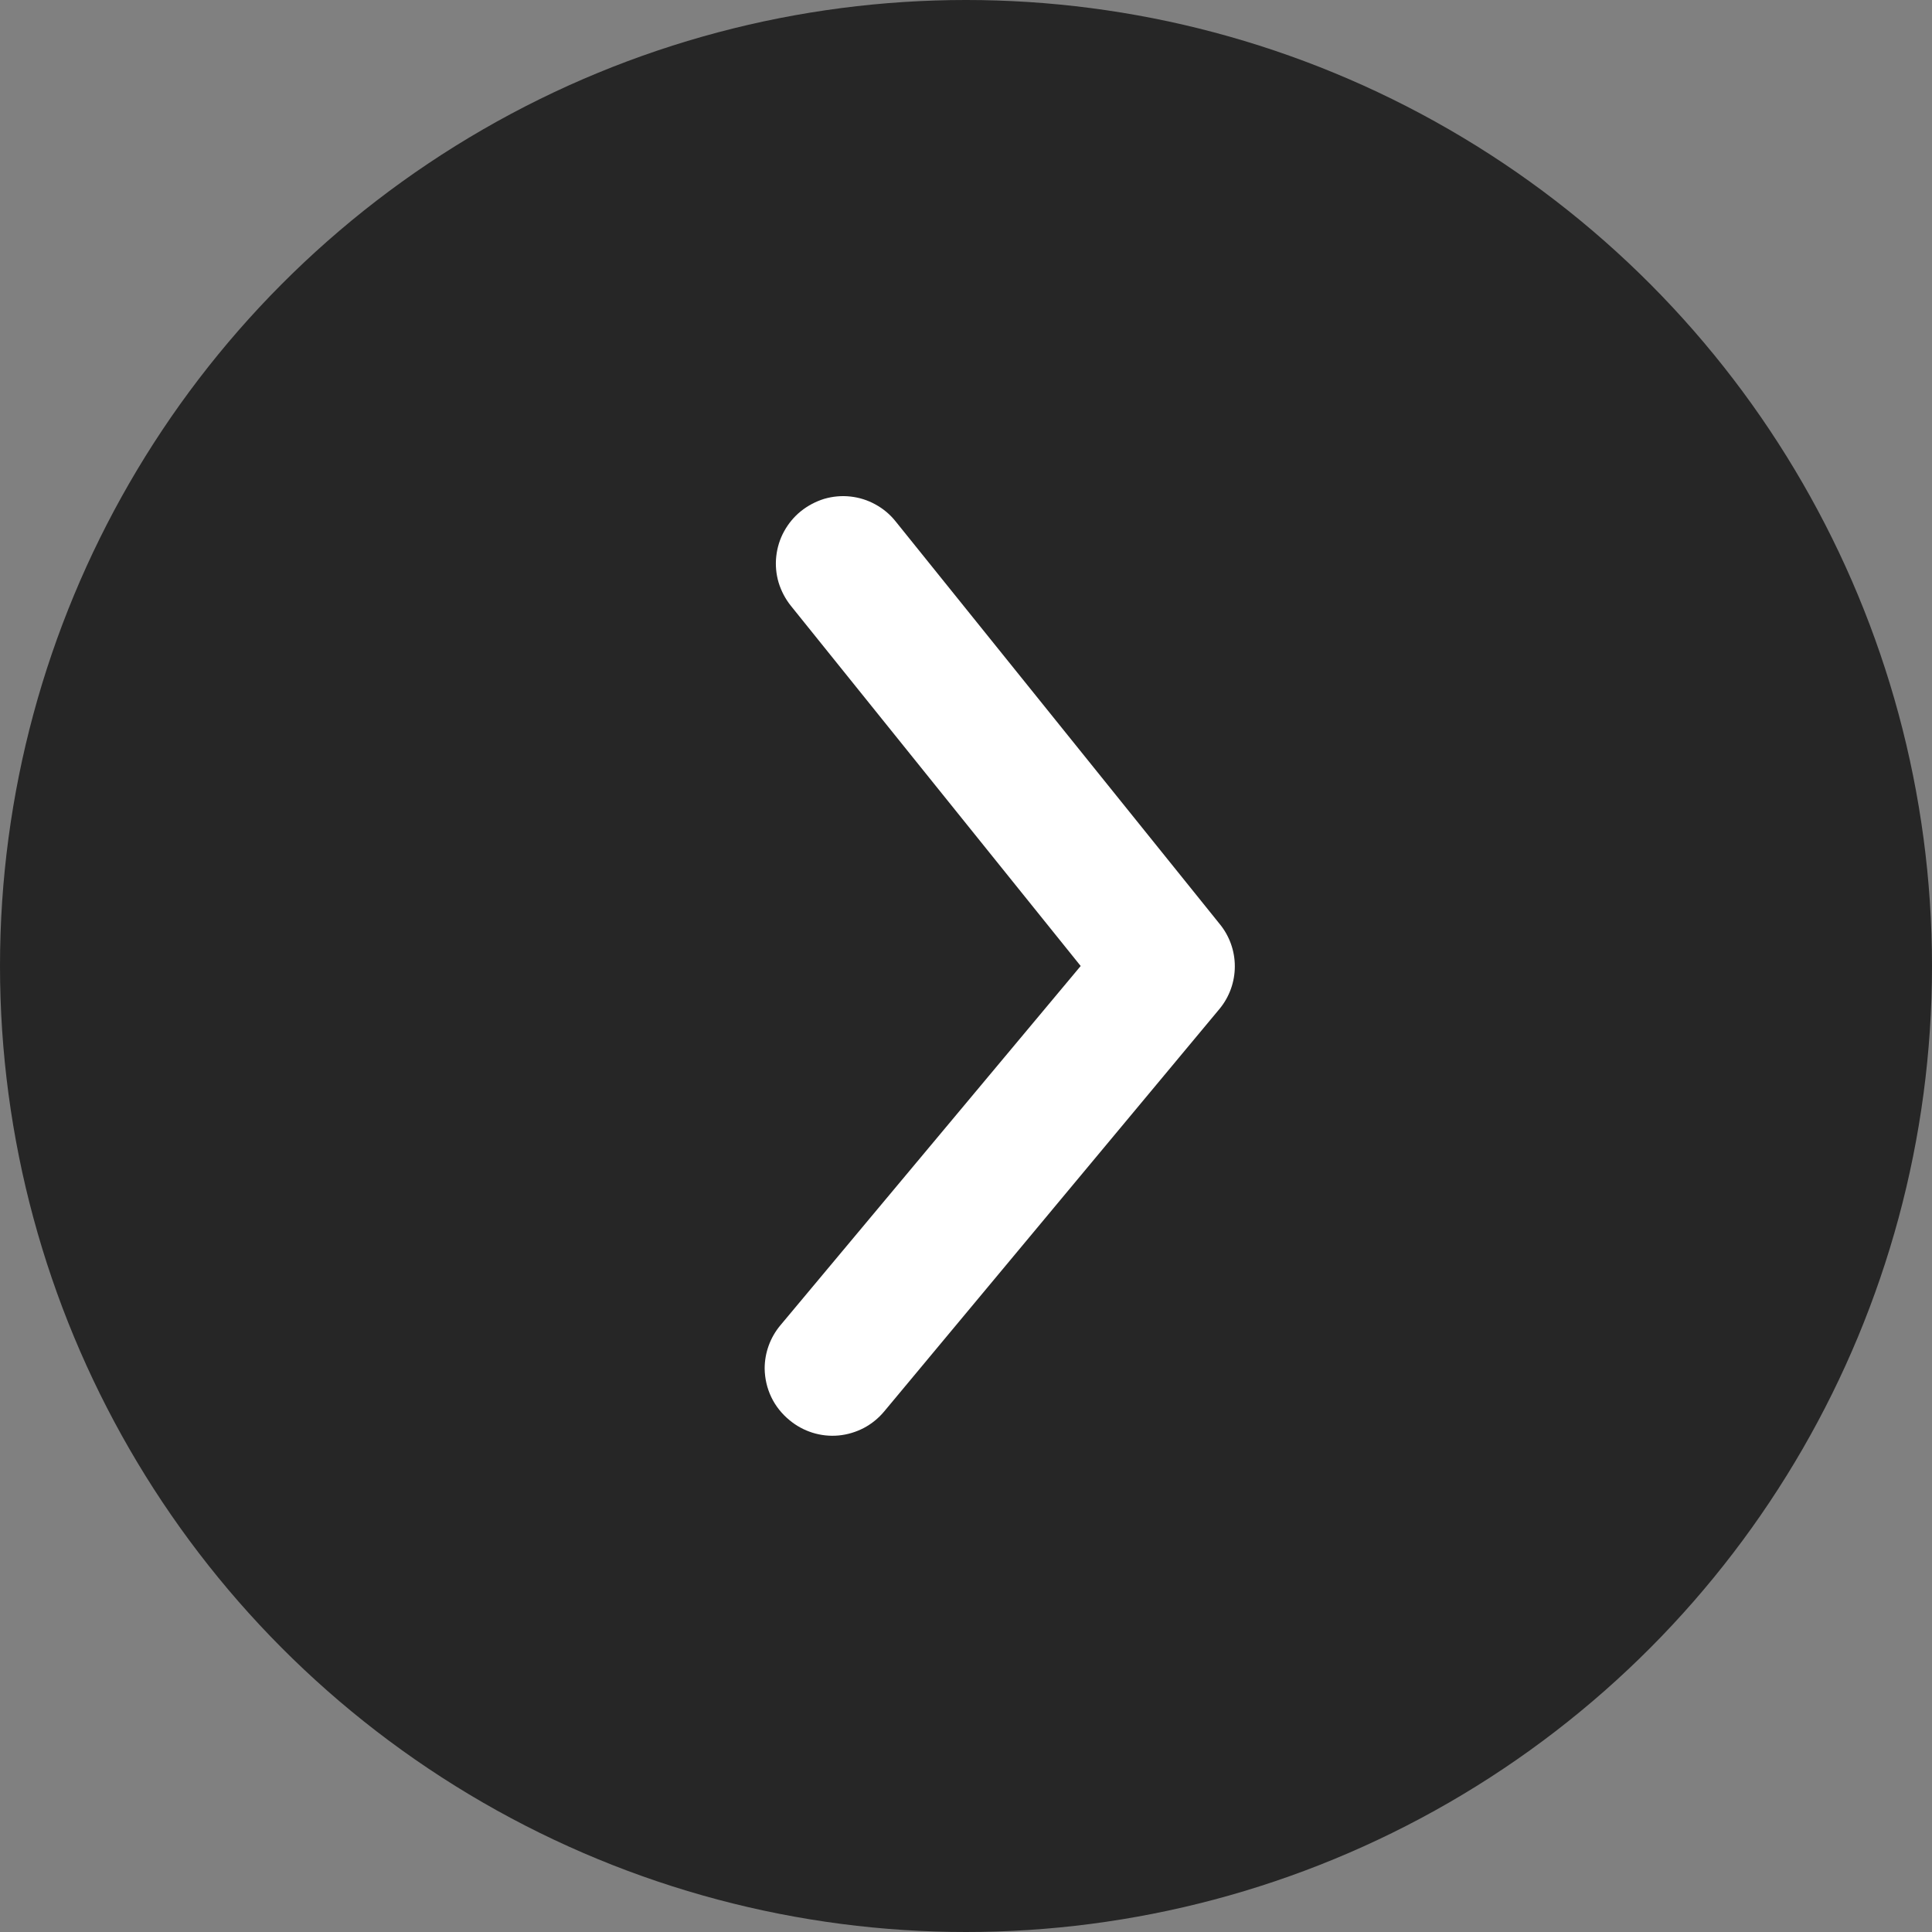 <svg width="14" height="14" viewBox="0 0 14 14" fill="none" xmlns="http://www.w3.org/2000/svg">
<rect x="0" y="0" width="14" height="14" fill="#808080" stroke="none"/>
<ellipse cx="7" cy="7" rx="7" ry="7" fill="black" fill-opacity="0.7"/>
<path d="M5.541 9.917C5.541 9.803 5.581 9.693 5.653 9.606L7.831 7L5.731 4.39C5.691 4.34 5.661 4.283 5.642 4.221C5.624 4.16 5.618 4.095 5.625 4.032C5.632 3.968 5.651 3.906 5.682 3.85C5.713 3.794 5.754 3.744 5.804 3.704C5.854 3.664 5.911 3.634 5.972 3.615C6.034 3.597 6.098 3.591 6.162 3.598C6.226 3.605 6.287 3.624 6.343 3.655C6.4 3.686 6.449 3.727 6.489 3.777L8.837 6.694C8.909 6.781 8.948 6.89 8.948 7.002C8.948 7.115 8.909 7.224 8.837 7.311L6.407 10.228C6.366 10.277 6.316 10.318 6.259 10.348C6.203 10.377 6.141 10.396 6.077 10.402C6.013 10.408 5.949 10.401 5.888 10.382C5.827 10.363 5.77 10.332 5.721 10.291C5.666 10.246 5.62 10.189 5.589 10.124C5.558 10.059 5.542 9.989 5.541 9.917Z" fill="white"/>
</svg>
